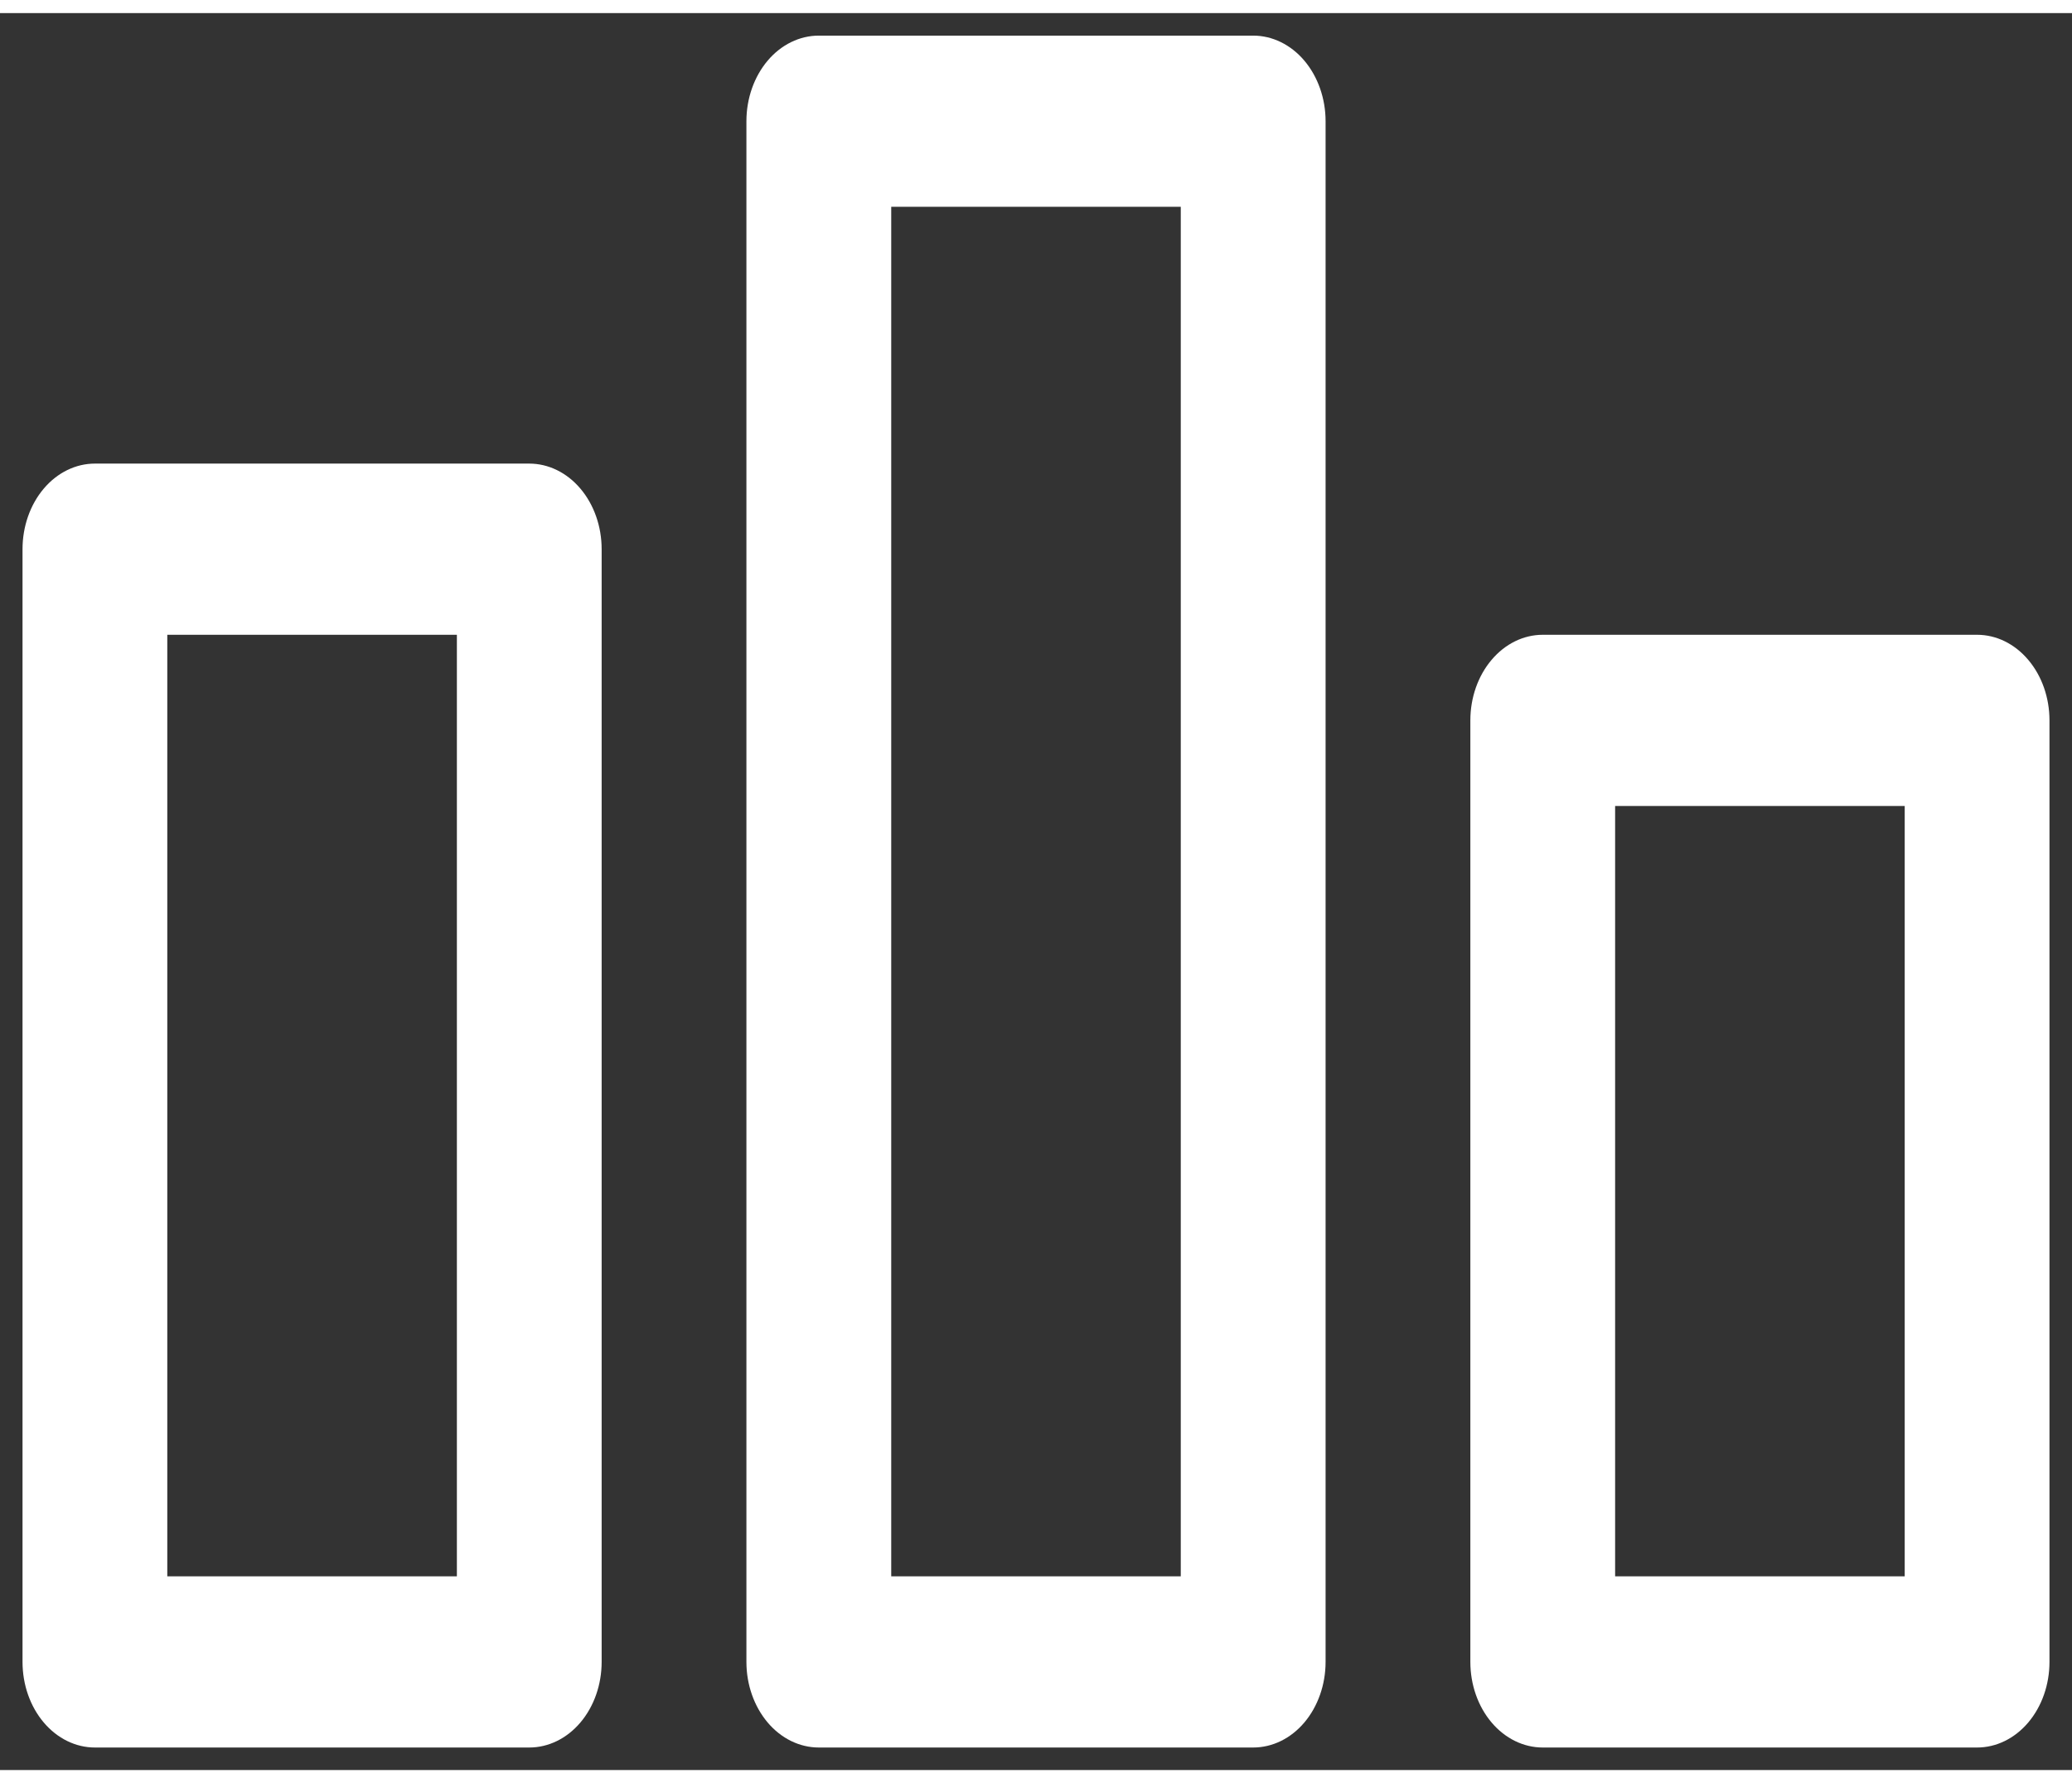 <svg width="43" height="37" viewBox="0 0 46 39" fill="none" xmlns="http://www.w3.org/2000/svg">
<rect x="0" y="0" width="46" height="39" fill="#333333" stroke="none"/>
<path d="M27.821 0.5H18.179C17.752 0.5 17.343 0.7 17.042 1.056C16.741 1.413 16.571 1.896 16.571 2.4V36.6C16.571 37.104 16.741 37.587 17.042 37.944C17.343 38.3 17.752 38.5 18.179 38.5H27.821C28.248 38.5 28.657 38.3 28.958 37.944C29.259 37.587 29.429 37.104 29.429 36.6V2.4C29.429 1.896 29.259 1.413 28.958 1.056C28.657 0.7 28.248 0.5 27.821 0.5ZM26.214 34.7H19.786V4.3H26.214V34.7ZM11.75 10H2.107C1.681 10 1.272 10.2 0.971 10.556C0.669 10.913 0.5 11.396 0.5 11.9V36.6C0.5 37.104 0.669 37.587 0.971 37.944C1.272 38.3 1.681 38.5 2.107 38.5H11.75C12.176 38.5 12.585 38.3 12.886 37.944C13.188 37.587 13.357 37.104 13.357 36.6V11.9C13.357 11.396 13.188 10.913 12.886 10.556C12.585 10.2 12.176 10 11.75 10ZM10.143 34.7H3.714V13.8H10.143V34.7ZM43.893 13.8H34.25C33.824 13.8 33.415 14 33.114 14.357C32.812 14.713 32.643 15.196 32.643 15.7V36.6C32.643 37.104 32.812 37.587 33.114 37.944C33.415 38.3 33.824 38.5 34.25 38.5H43.893C44.319 38.5 44.728 38.3 45.029 37.944C45.331 37.587 45.5 37.104 45.5 36.6V15.7C45.5 15.196 45.331 14.713 45.029 14.357C44.728 14 44.319 13.8 43.893 13.8ZM42.286 34.7H35.857V17.6H42.286V34.7Z" fill="white"/>
</svg>
